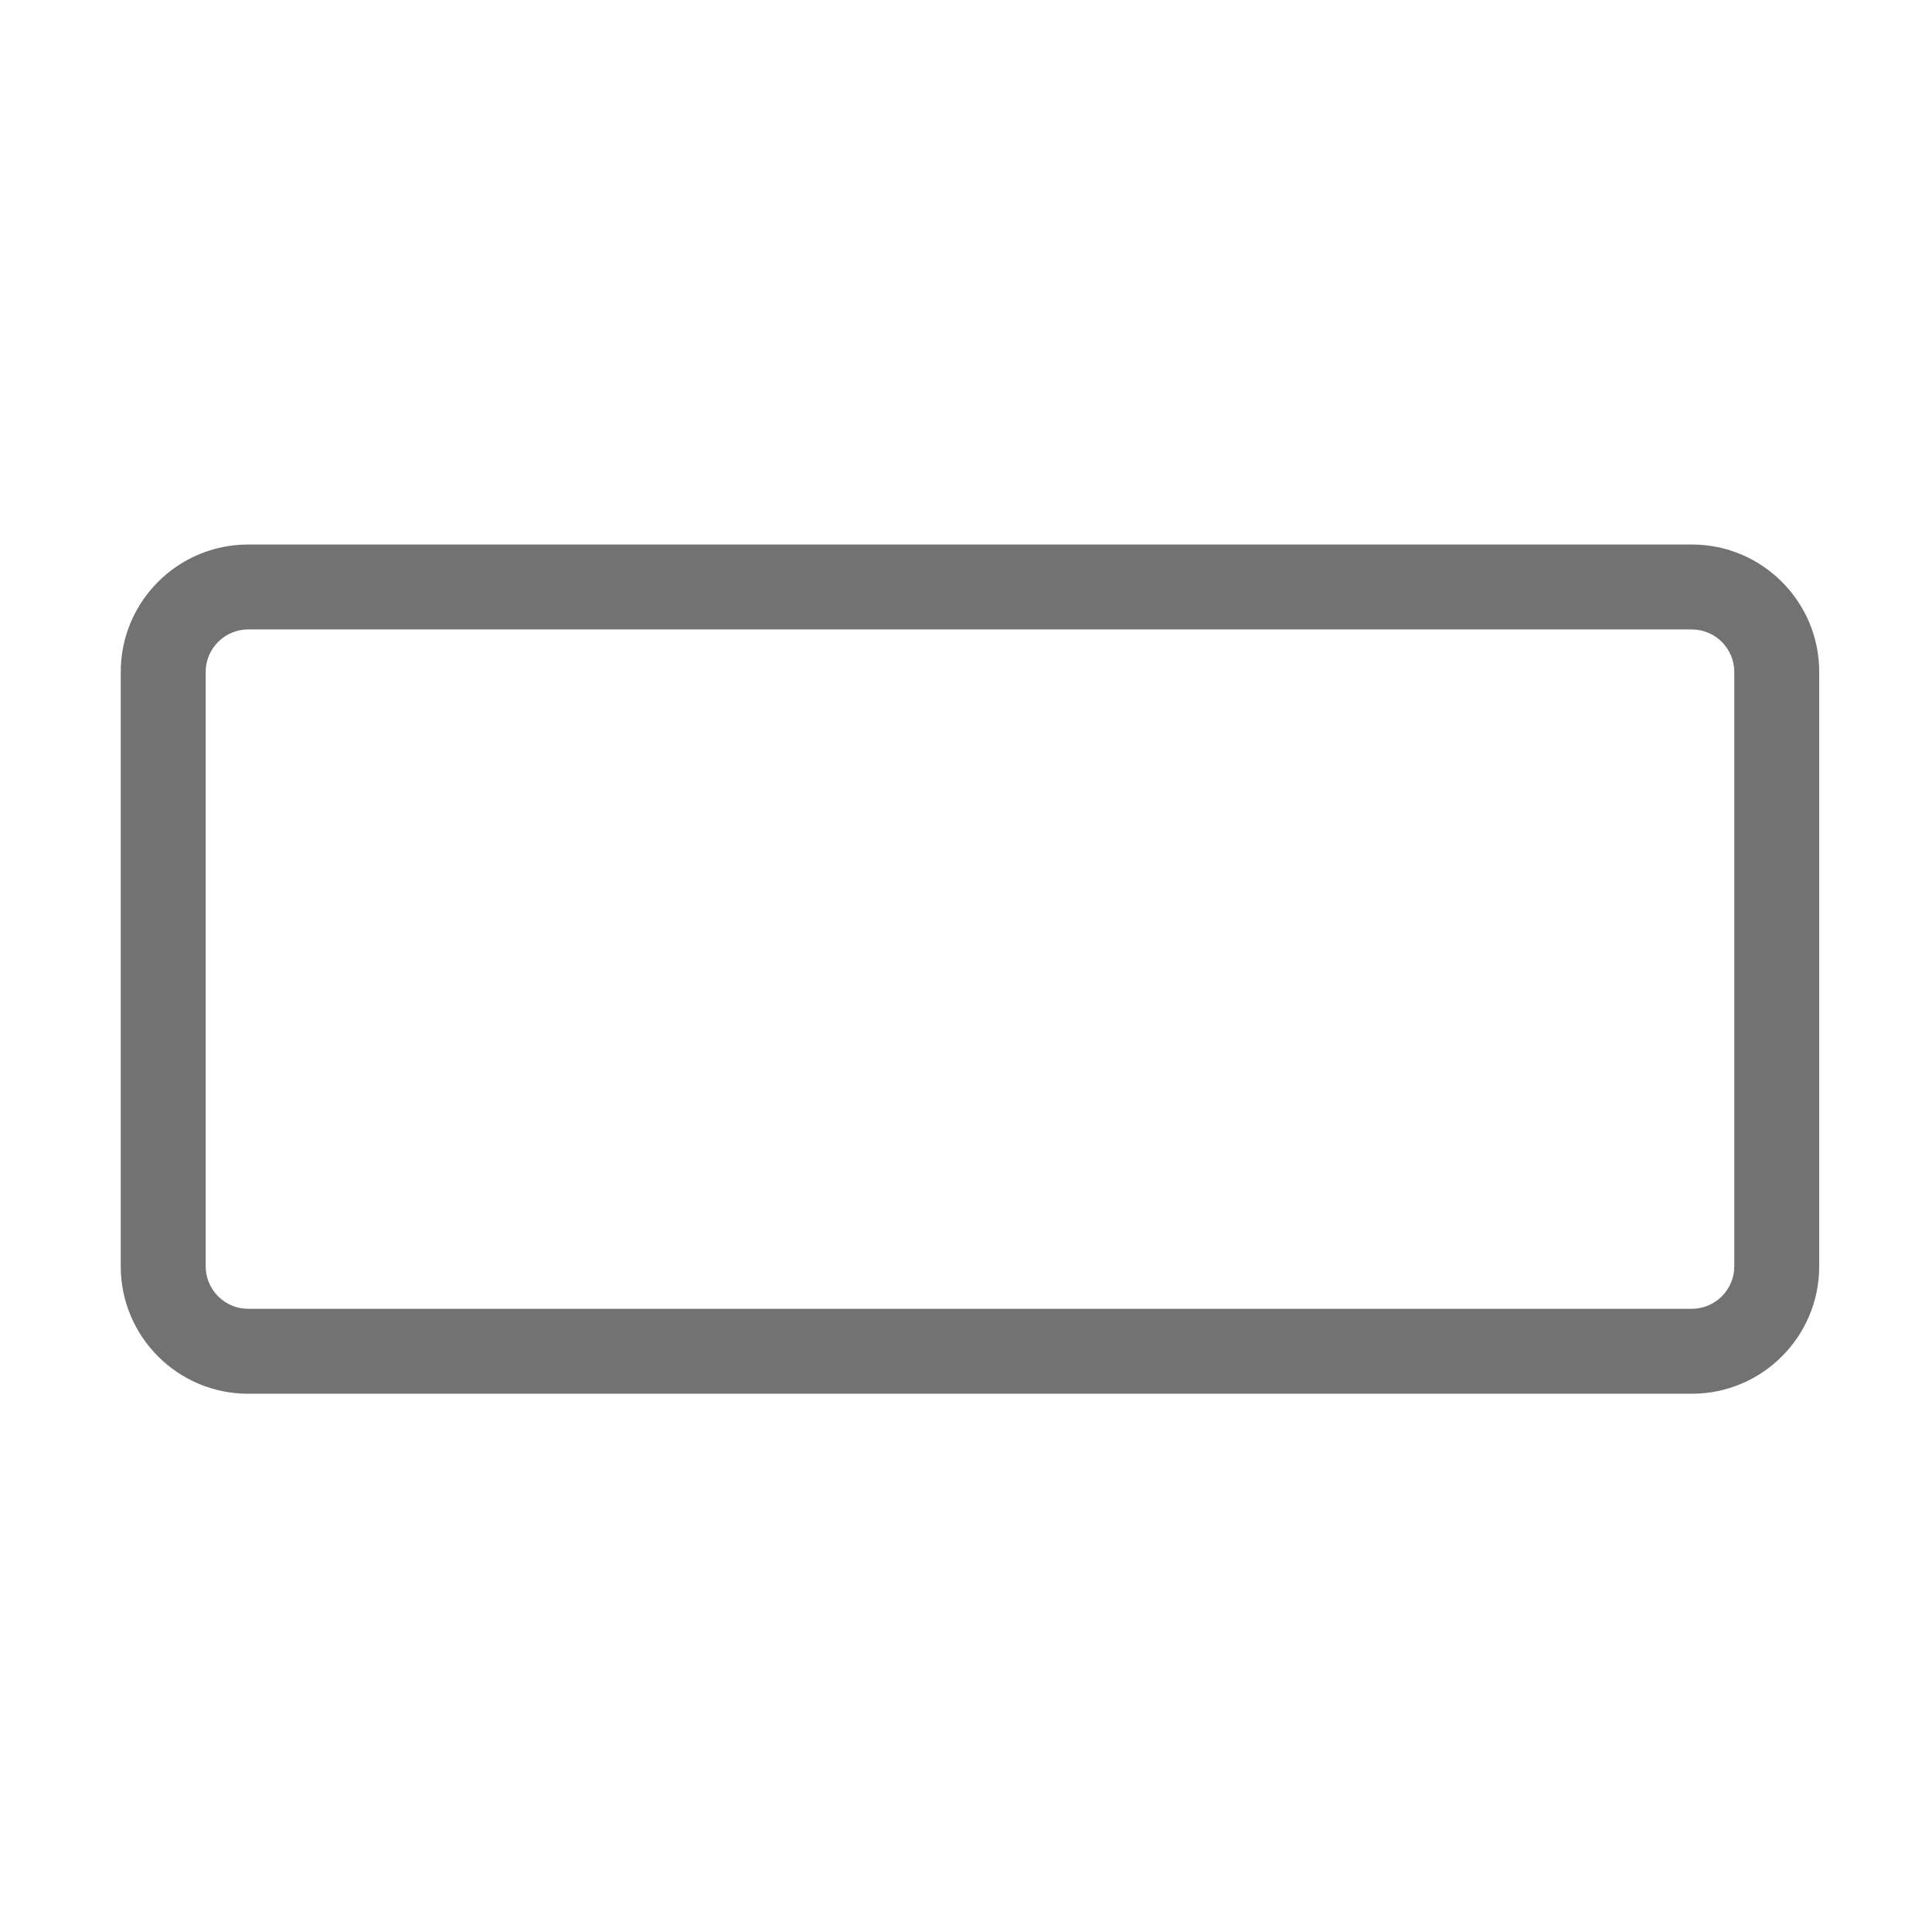 ﻿<?xml version='1.0' encoding='UTF-8'?>
<svg viewBox="-2 -4.799 32 32" xmlns="http://www.w3.org/2000/svg">
  <g transform="matrix(0.999, 0, 0, 0.999, 0, 0)">
    <g transform="matrix(0.044, 0, 0, 0.044, 0, 0)">
      <path d="M592, 96L48, 96C21.5, 96 0, 117.5 0, 144L0, 368C0, 394.5 21.5, 416 48, 416L592, 416C618.5, 416 640, 394.5 640, 368L640, 144C640, 117.5 618.5, 96 592, 96zM608, 368C608, 376.8 600.8, 384 592, 384L48, 384C39.2, 384 32, 376.8 32, 368L32, 144C32, 135.2 39.2, 128 48, 128L592, 128C600.8, 128 608, 135.2 608, 144L608, 368z" fill="#727272" fill-opacity="1" class="Black" />
    </g>
  </g>
</svg>